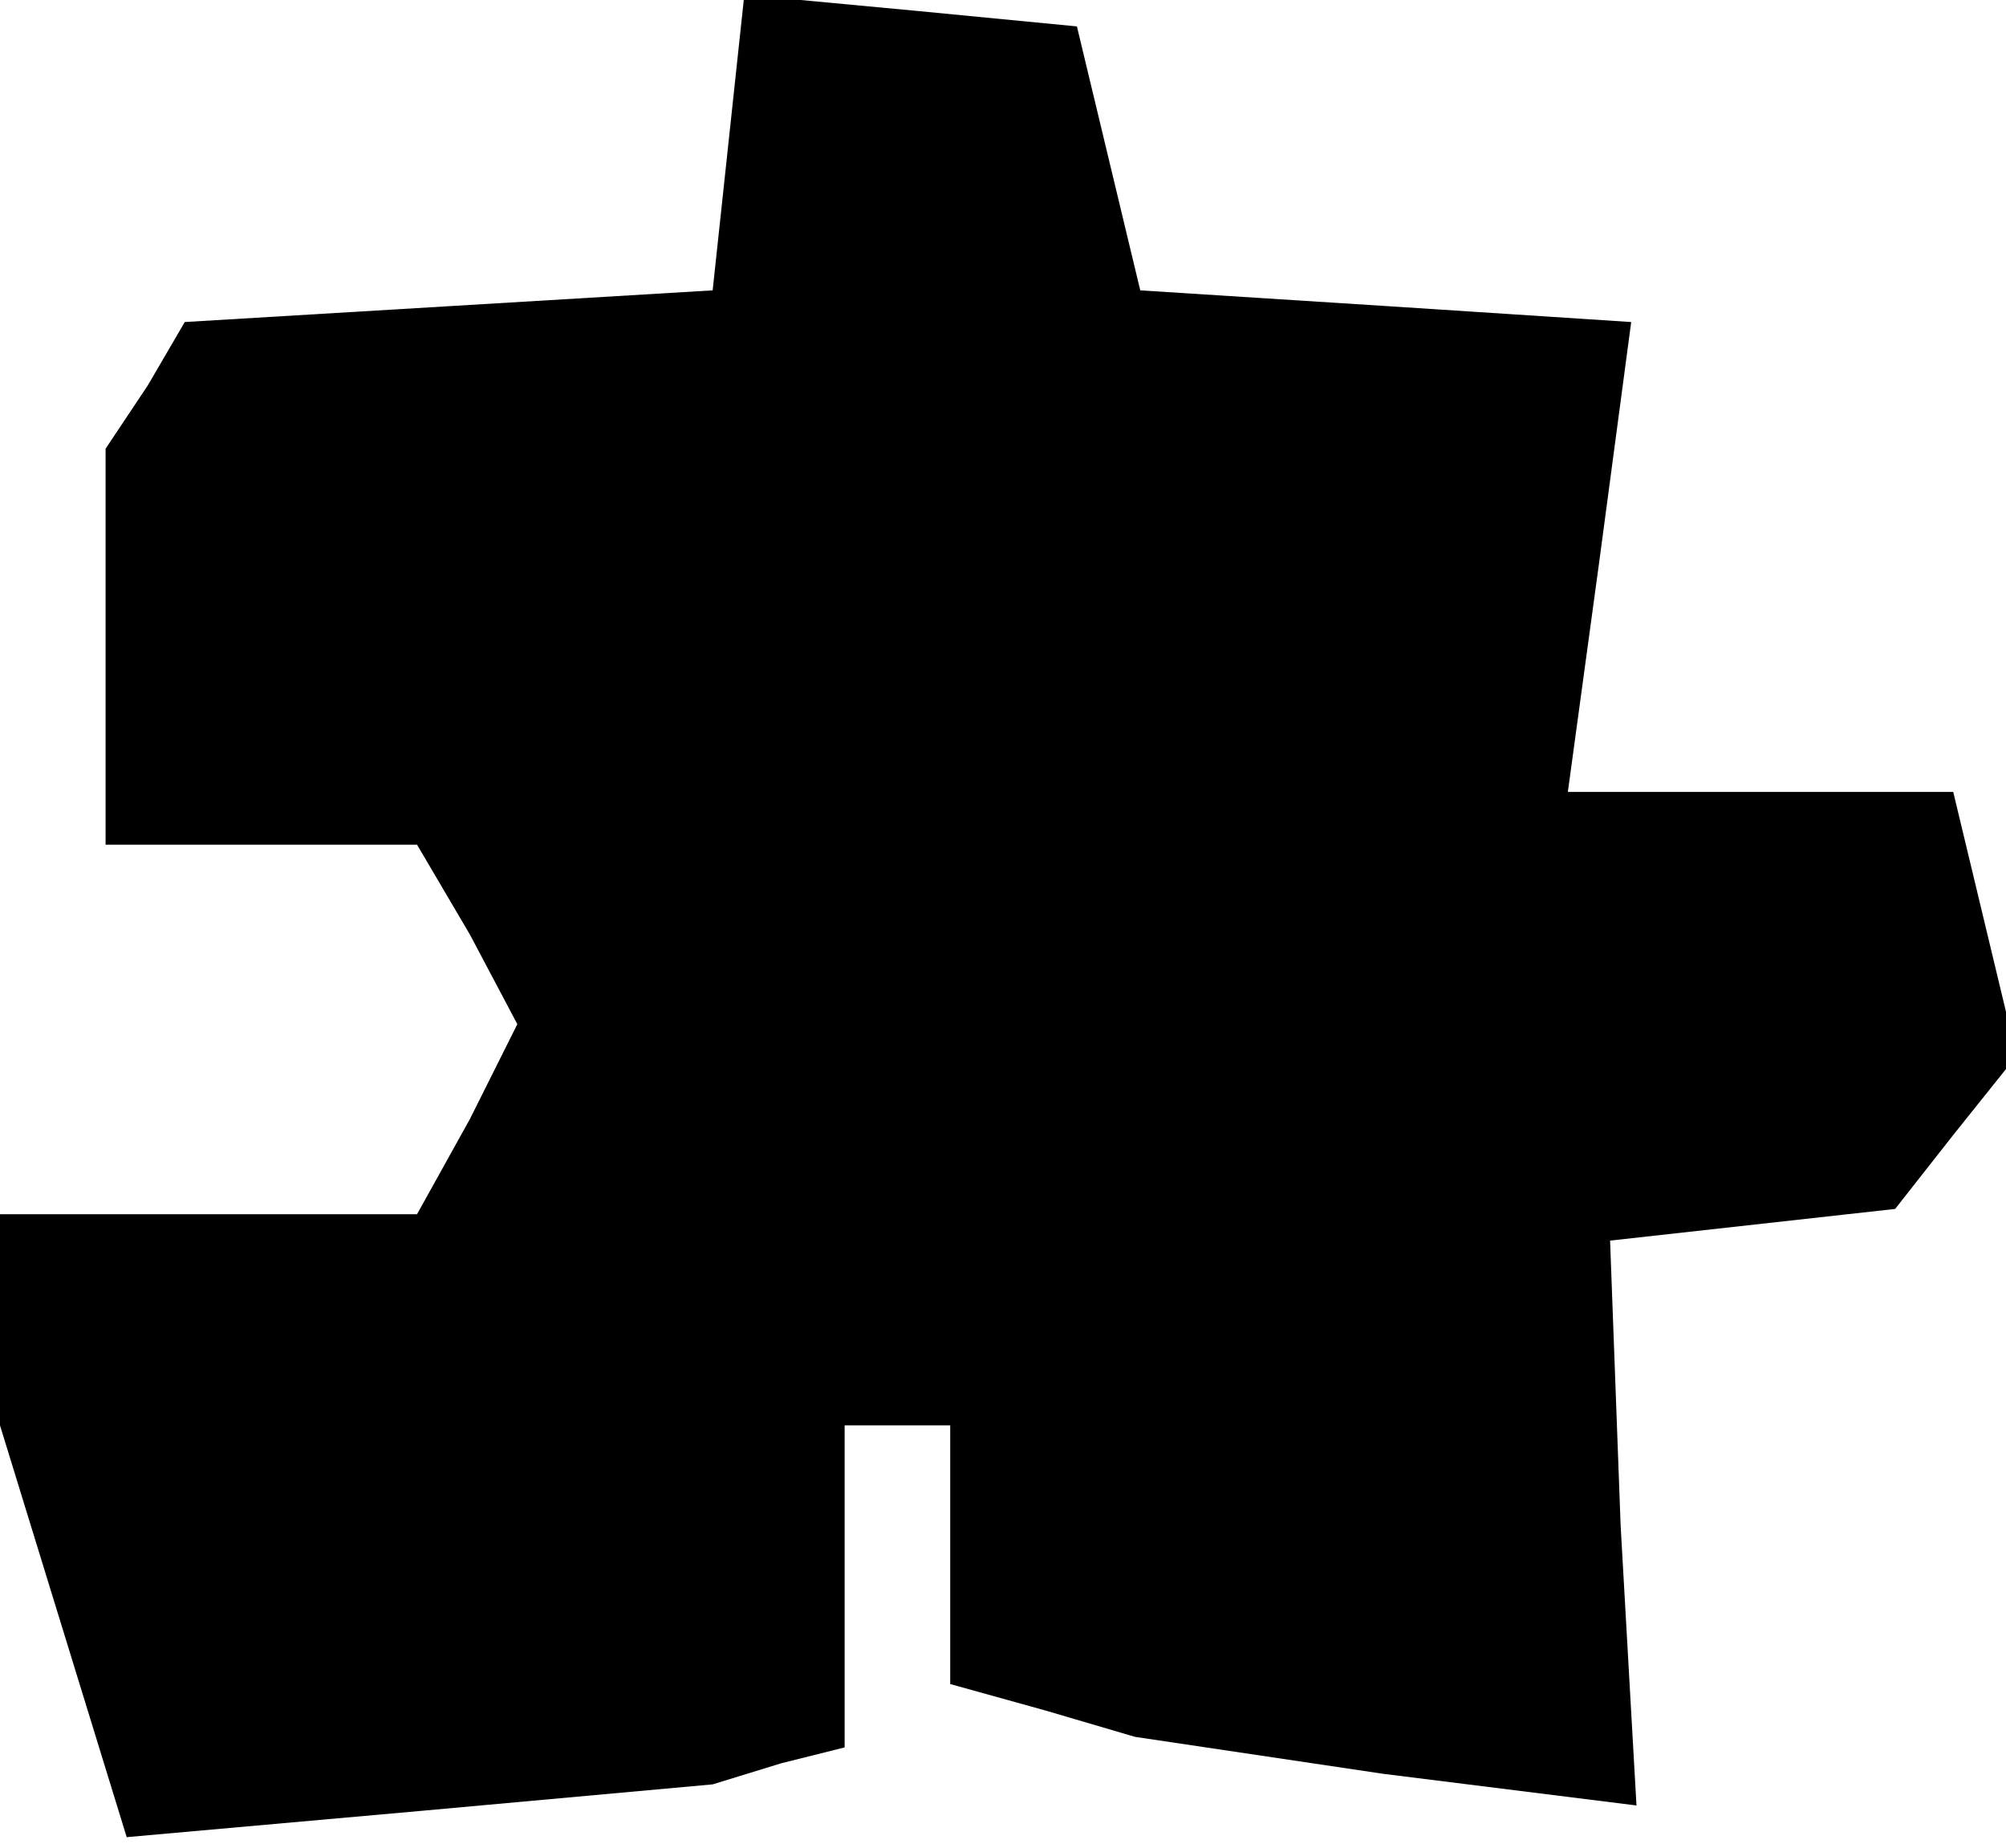 <?xml version="1.0" standalone="no"?>
<!DOCTYPE svg PUBLIC "-//W3C//DTD SVG 20010904//EN"
 "http://www.w3.org/TR/2001/REC-SVG-20010904/DTD/svg10.dtd">
<svg version="1.0" xmlns="http://www.w3.org/2000/svg"
 width="38pt" height="35pt" viewBox="0 0 38 35"
 preserveAspectRatio="xMidYMid meet">
<g transform="translate(0,35) scale(0.1,-0.1)"
fill="#000000" stroke="none">
<path d="M138 323 l-3 -28 -50 -3 -50 -3 -7 -12 -8 -12 0 -37 0 -38 30 0 29 0
10 -17 9 -17 -9 -18 -10 -18 -39 0 -40 0 0 -20 0 -20 12 -39 12 -39 56 5 55 5
13 4 12 3 0 31 0 30 10 0 10 0 0 -24 0 -25 18 -5 17 -5 47 -7 48 -6 -3 53 -2
54 27 3 27 3 11 14 12 15 -6 25 -6 25 -37 0 -36 0 6 44 6 45 -46 3 -47 3 -6
25 -6 25 -31 3 -32 3 -3 -28z"/>
</g>
</svg>

